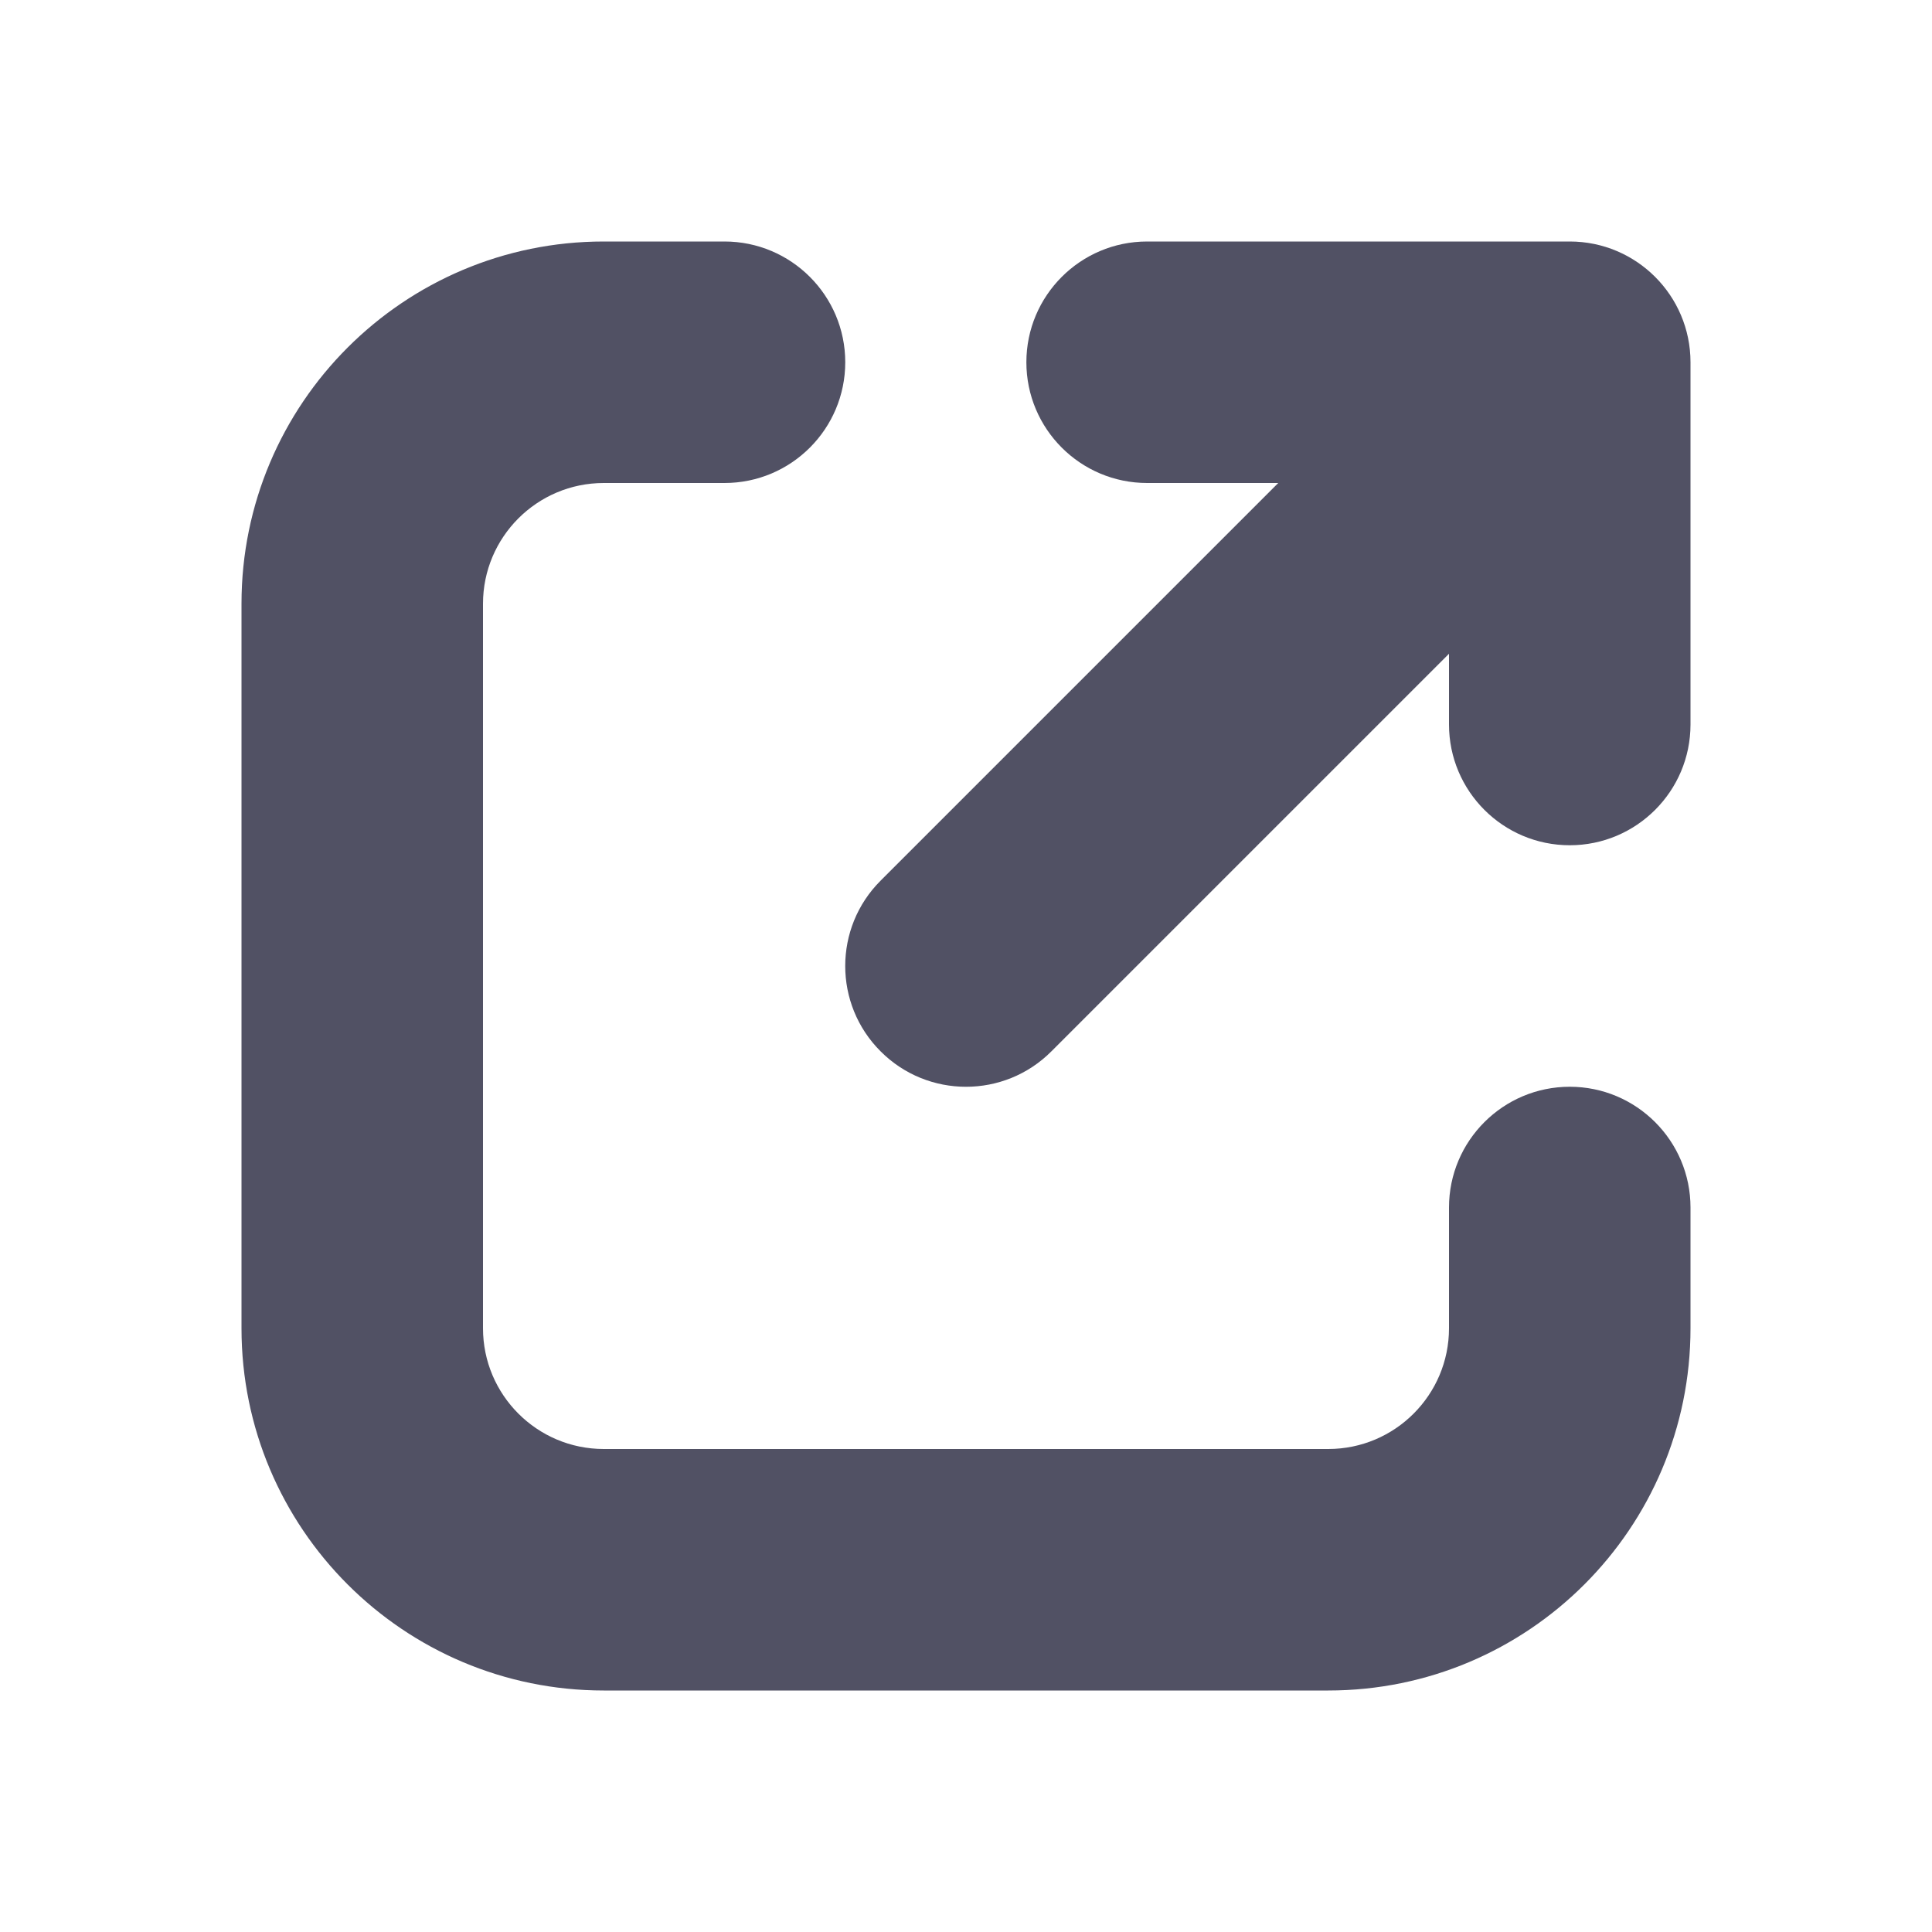 <svg width="16" height="16" viewBox="0 0 16 16" fill="none" xmlns="http://www.w3.org/2000/svg">
<path d="M2 5C2 3.343 3.343 2 5 2H6C6.552 2 7 2.448 7 3C7 3.552 6.552 4 6 4H5C4.448 4 4 4.448 4 5V11C4 11.552 4.448 12 5 12H11C11.552 12 12 11.552 12 11V10C12 9.448 12.448 9 13 9C13.552 9 14 9.448 14 10V11C14 12.657 12.657 14 11 14H5C3.343 14 2 12.657 2 11V5Z" fill="#515164"/>
<path d="M8.5 3C8.5 2.448 8.948 2 9.5 2H13C13.552 2 14 2.448 14 3V6C14 6.552 13.552 7 13 7C12.448 7 12 6.552 12 6V5.414L8.707 8.707C8.317 9.098 7.683 9.098 7.293 8.707C6.902 8.317 6.902 7.683 7.293 7.293L10.586 4H9.5C8.948 4 8.5 3.552 8.5 3Z" fill="#515164"/>
</svg>
